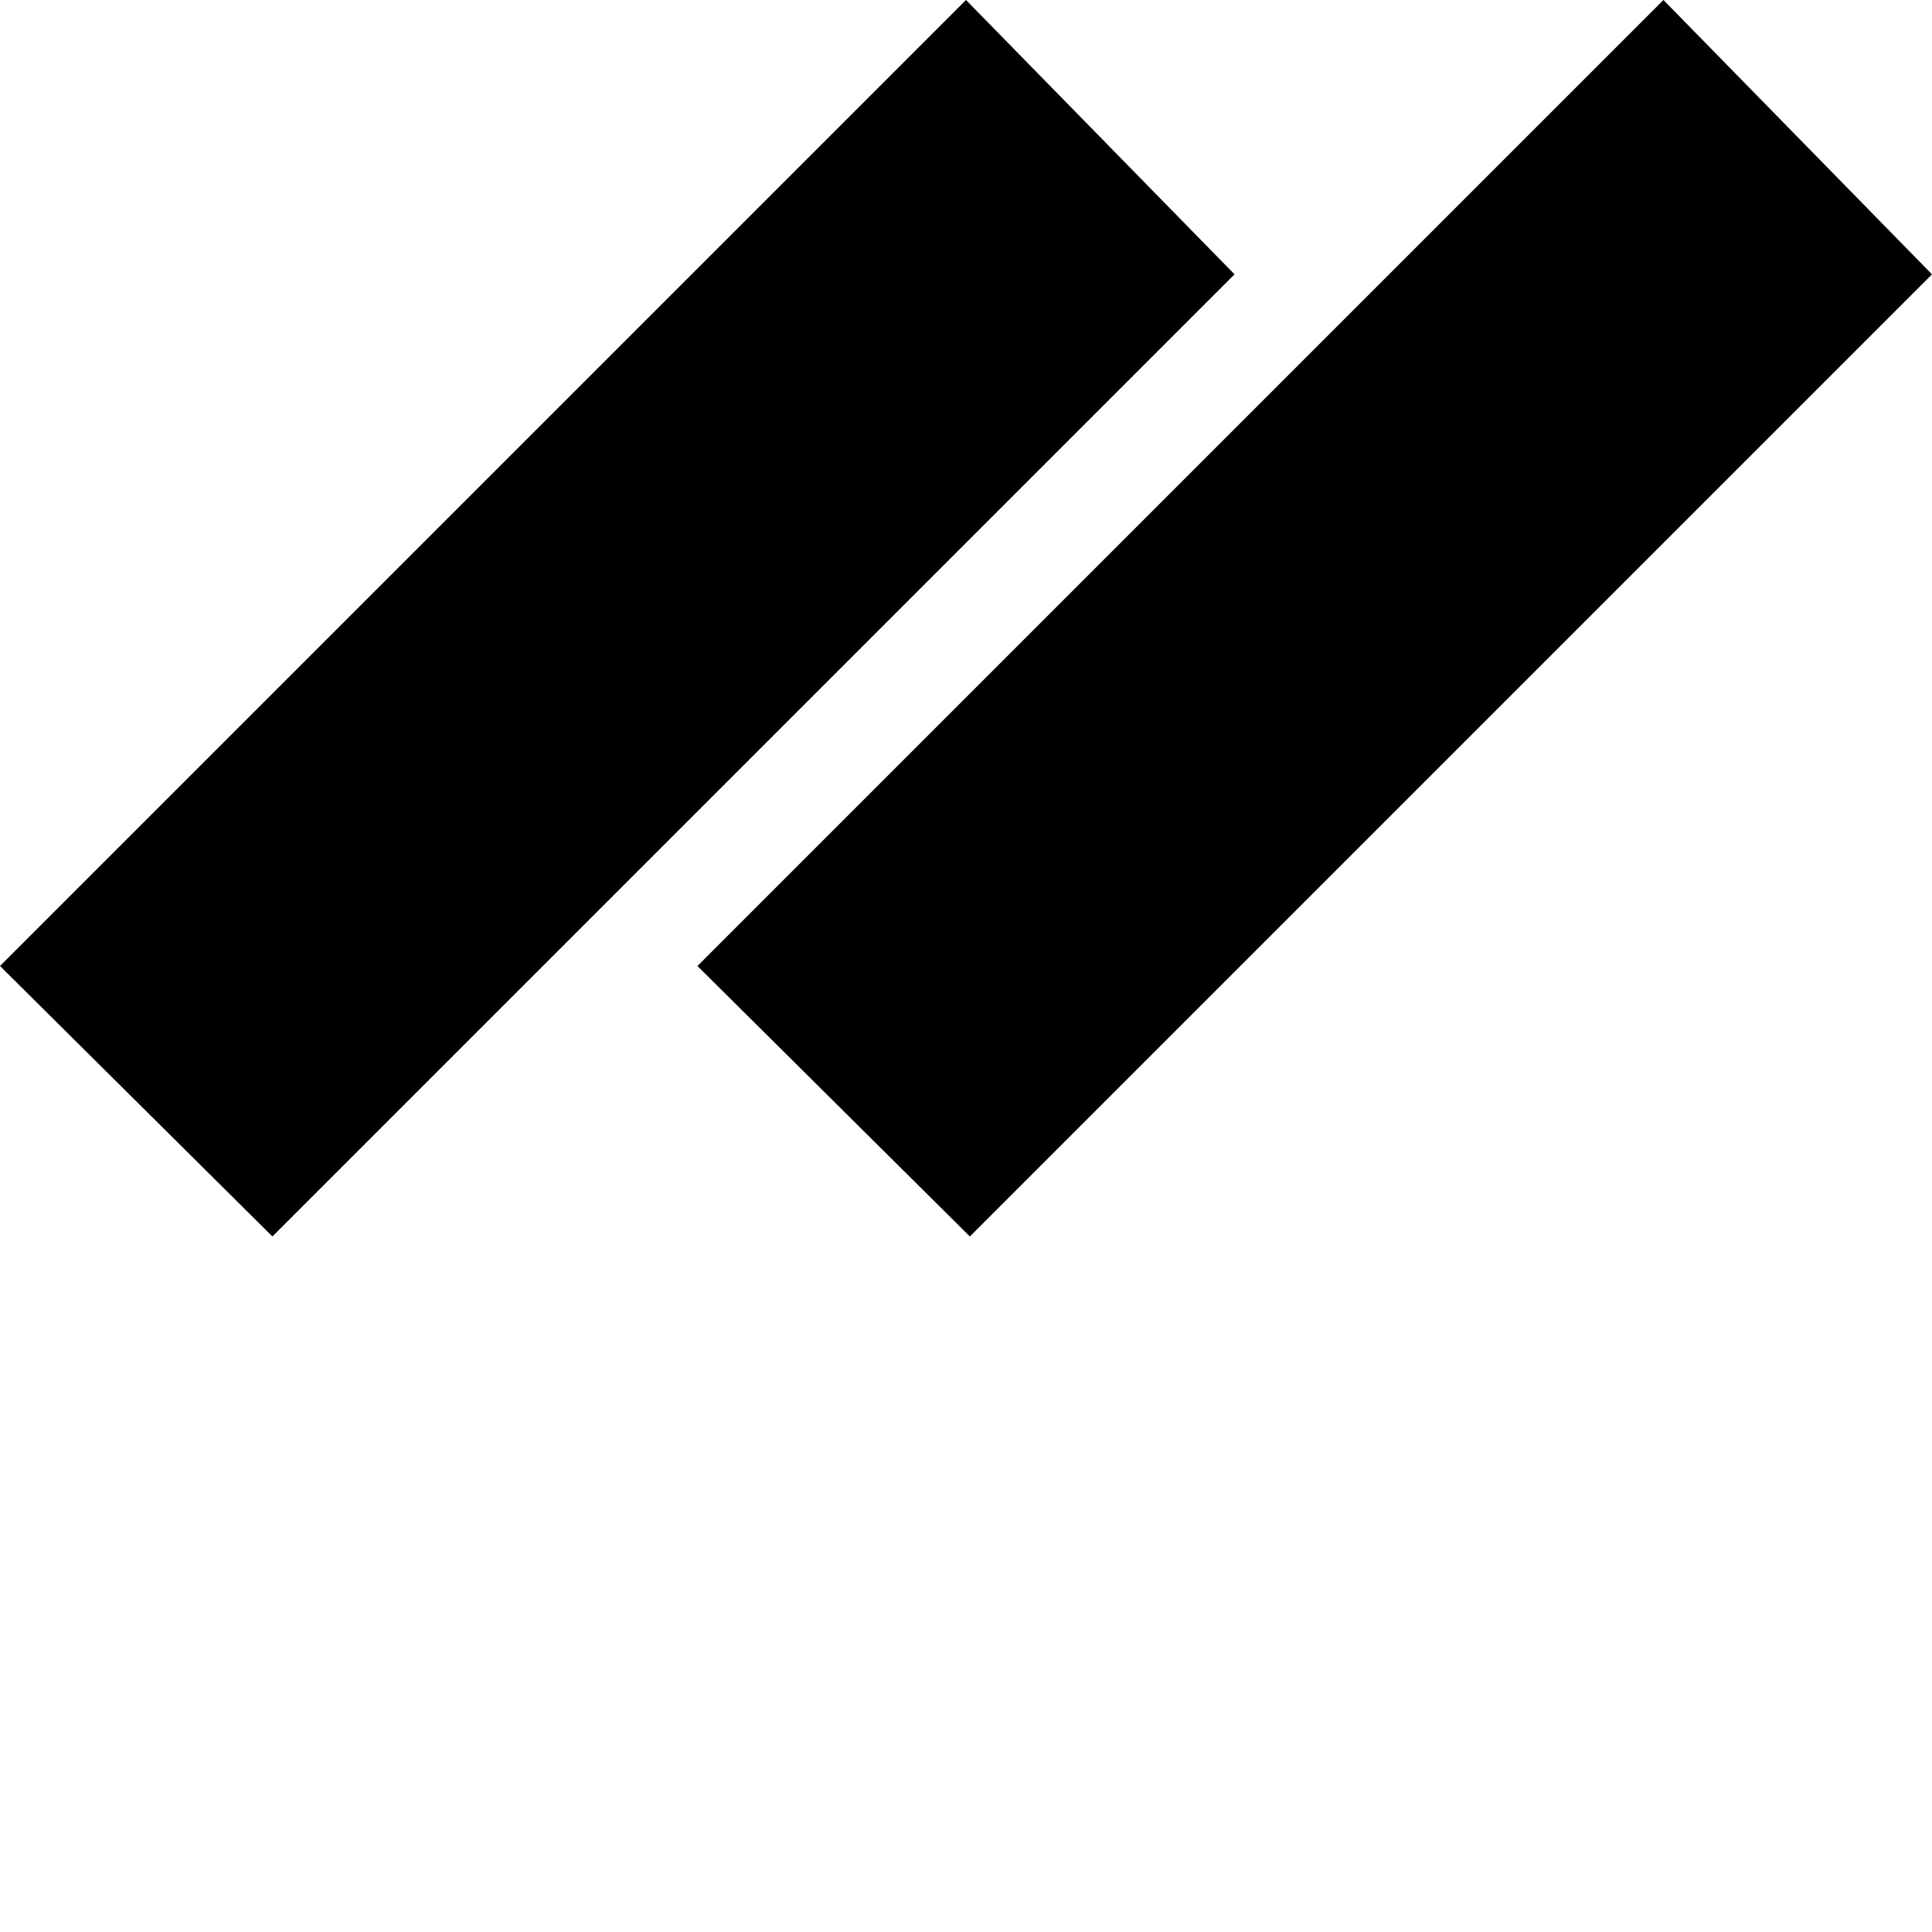 <svg version="1.1" id="Layer_1" xmlns="http://www.w3.org/2000/svg" xmlns:xlink="http://www.w3.org/1999/xlink" x="0px" y="0px"
	 viewBox="0 0 100 100" style="enable-background:new 0 0 100 100;" xml:space="preserve">

<!--path class="st0" d="M63.9,13.9L50,0c0,0-0.1,0-0.2,0L0,49.9c0,0,0,0.1,0,0.2l13.9,13.9c0,0,0.1,0,0.2,0l49.8-49.8
			C63.9,14,63.9,14,63.9,13.9z"/-->
<!-- polygon points="50,0 0,50 14.1,64 63.9,14.2" fill="#cecece"/>
<polygon points="86.1,0 36.1,50 50.2,64 100,14.2" fill="#cecece"/-->

<polygon points="

50,0
0,50
14.1,64
63.9,14.2

86.1,0
36.1,50
50.2,64
100,14.2

86.1,0
63.9,14.2

" fill="black"/>
</svg>
